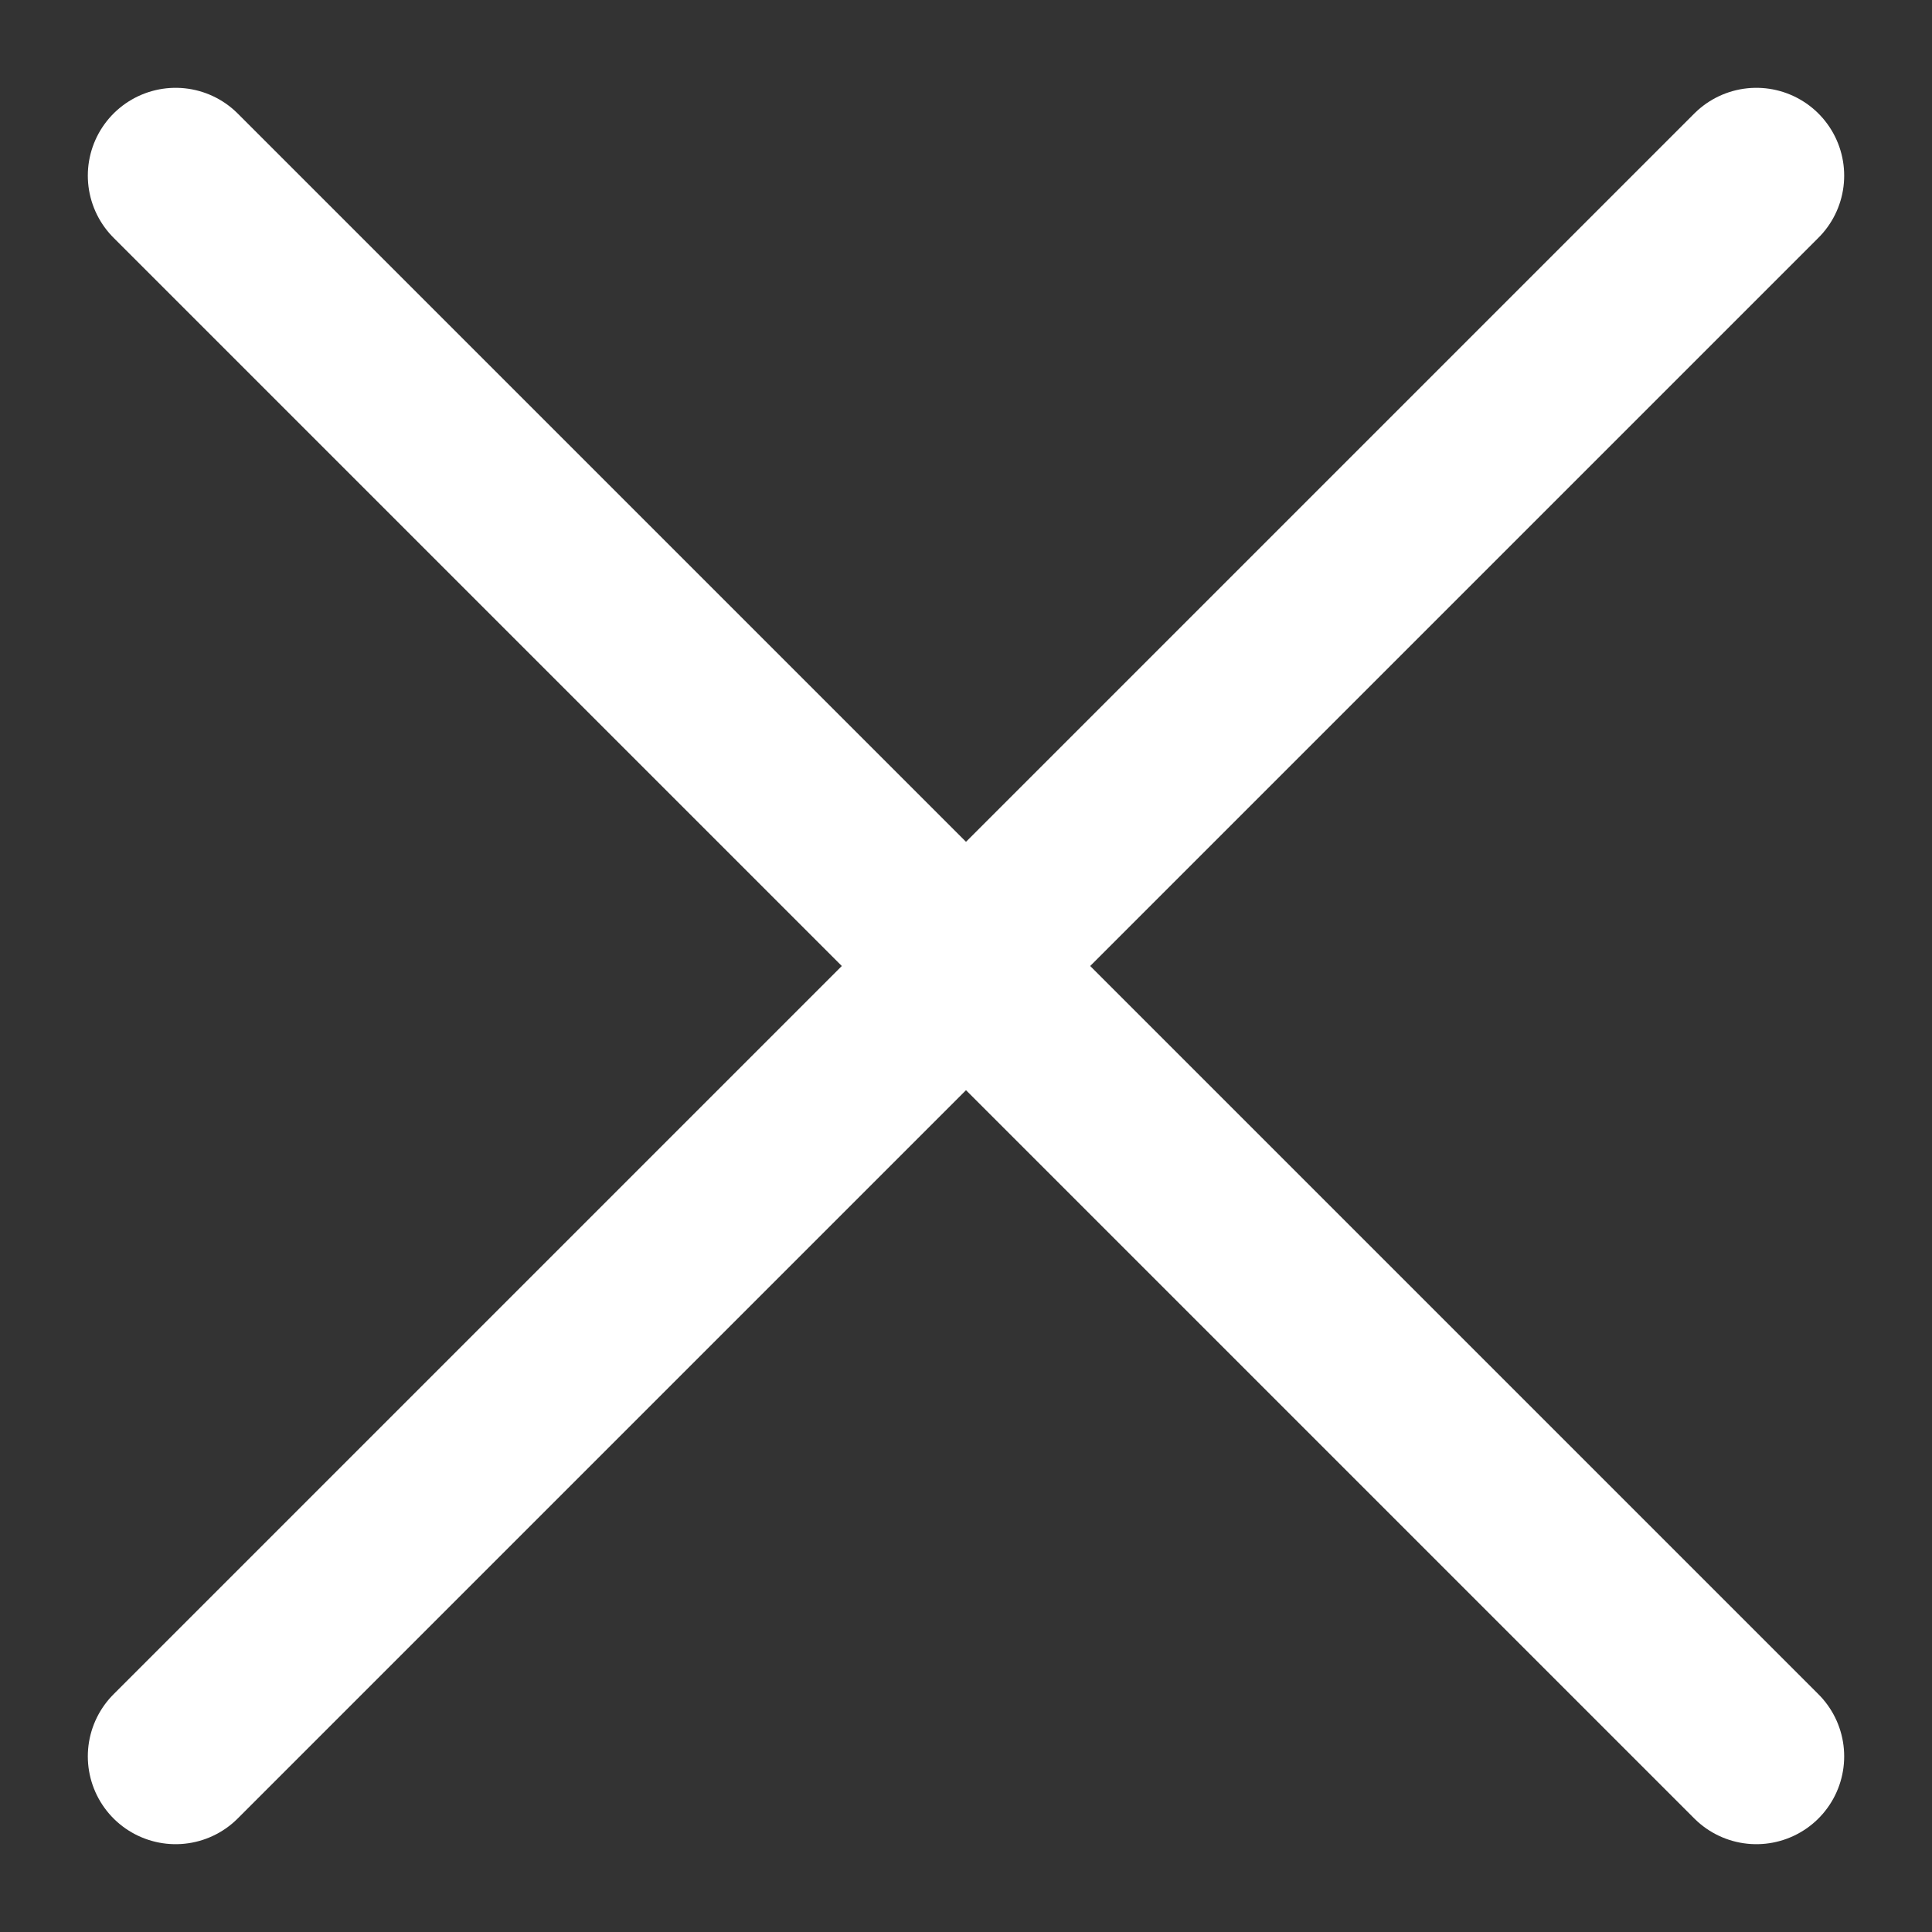 <svg width="11" height="11" fill="none" xmlns="http://www.w3.org/2000/svg"><rect width="100%" height="100%" fill="#333333" stroke="none"/><path d="m10 1-9 9M10 10 1 1" stroke="#fff" stroke-linecap="round"/></svg>